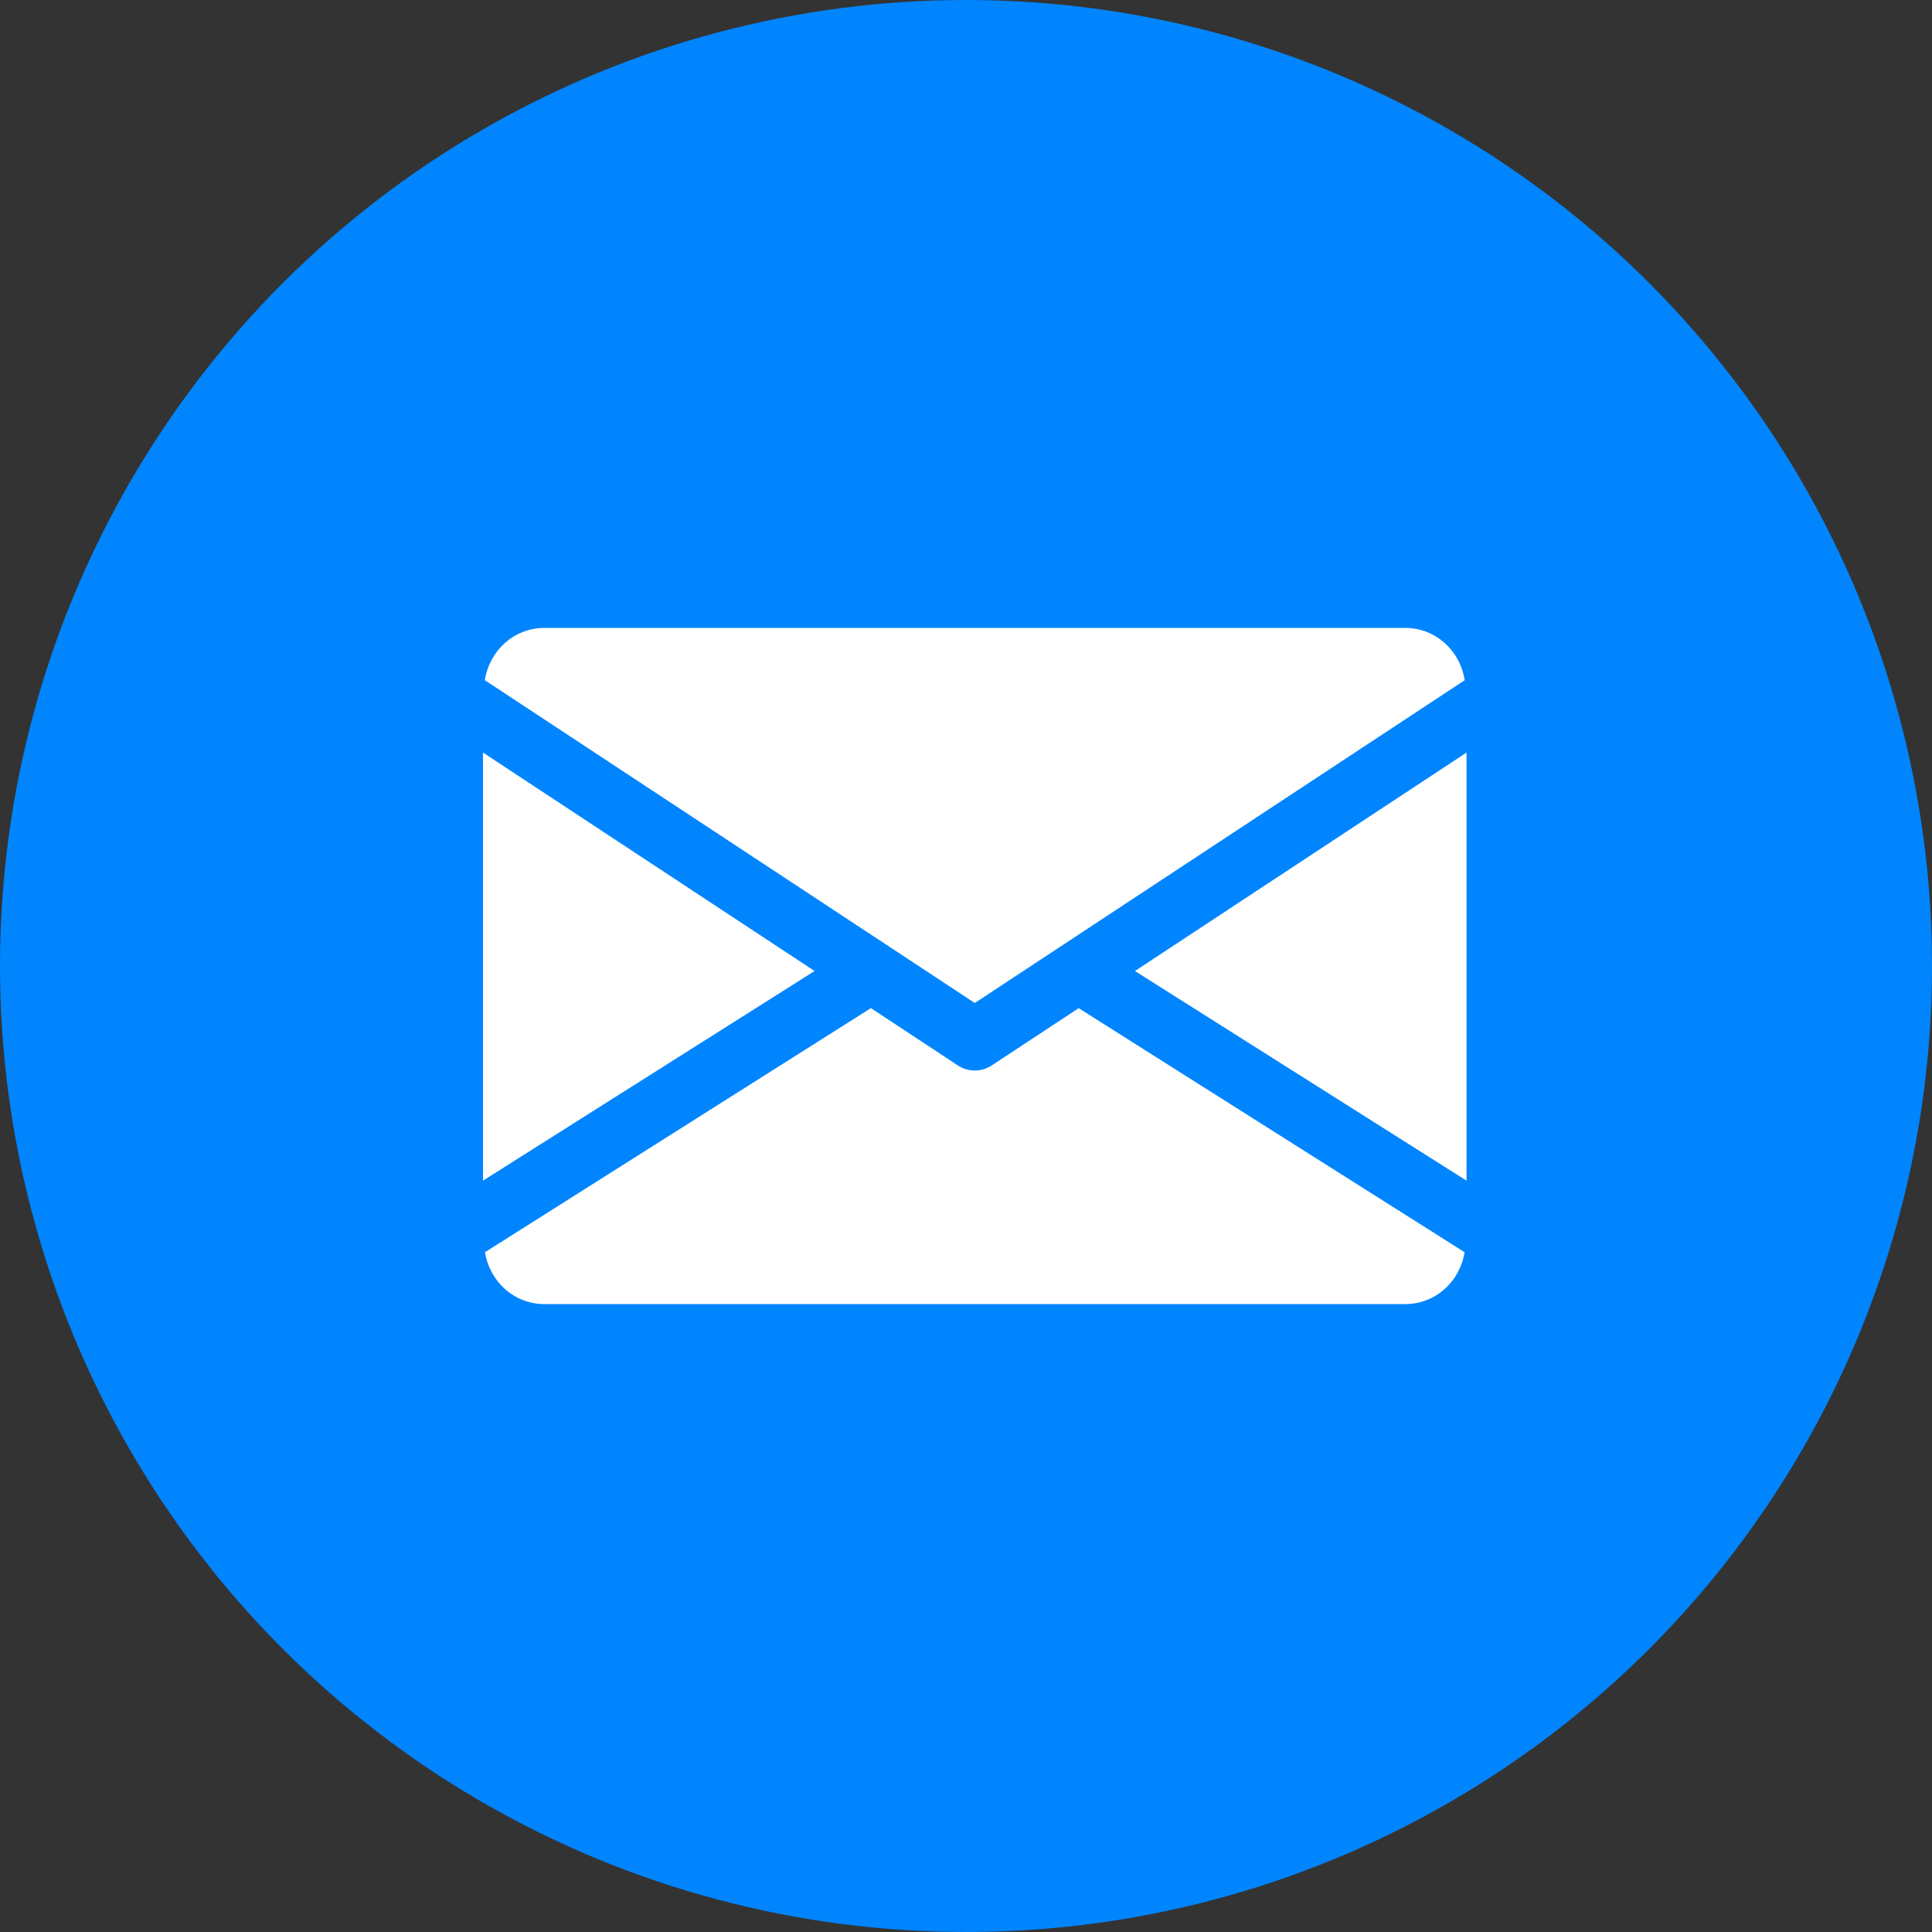 <svg viewBox="0 0 40 40" fill="none" xmlns="http://www.w3.org/2000/svg">
<rect x="0" y="0" width="40" height="40" fill="#333333" stroke="none"/>
<circle cx="20" cy="20" r="20" fill="#0085FF"/>
<path d="M23.498 20.104L30.363 24.444V15.581L23.498 20.104Z" fill="white"/>
<path d="M10 15.581V24.444L16.865 20.104L10 15.581Z" fill="white"/>
<path d="M29.091 13H11.273C10.637 13 10.133 13.473 10.038 14.083L20.182 20.766L30.325 14.083C30.23 13.473 29.726 13 29.091 13Z" fill="white"/>
<path d="M22.333 20.873L20.532 22.059C20.425 22.13 20.304 22.164 20.182 22.164C20.06 22.164 19.939 22.13 19.832 22.059L18.031 20.872L10.041 25.926C10.139 26.531 10.64 27 11.273 27H29.091C29.724 27 30.225 26.531 30.323 25.926L22.333 20.873Z" fill="white"/>
</svg>
